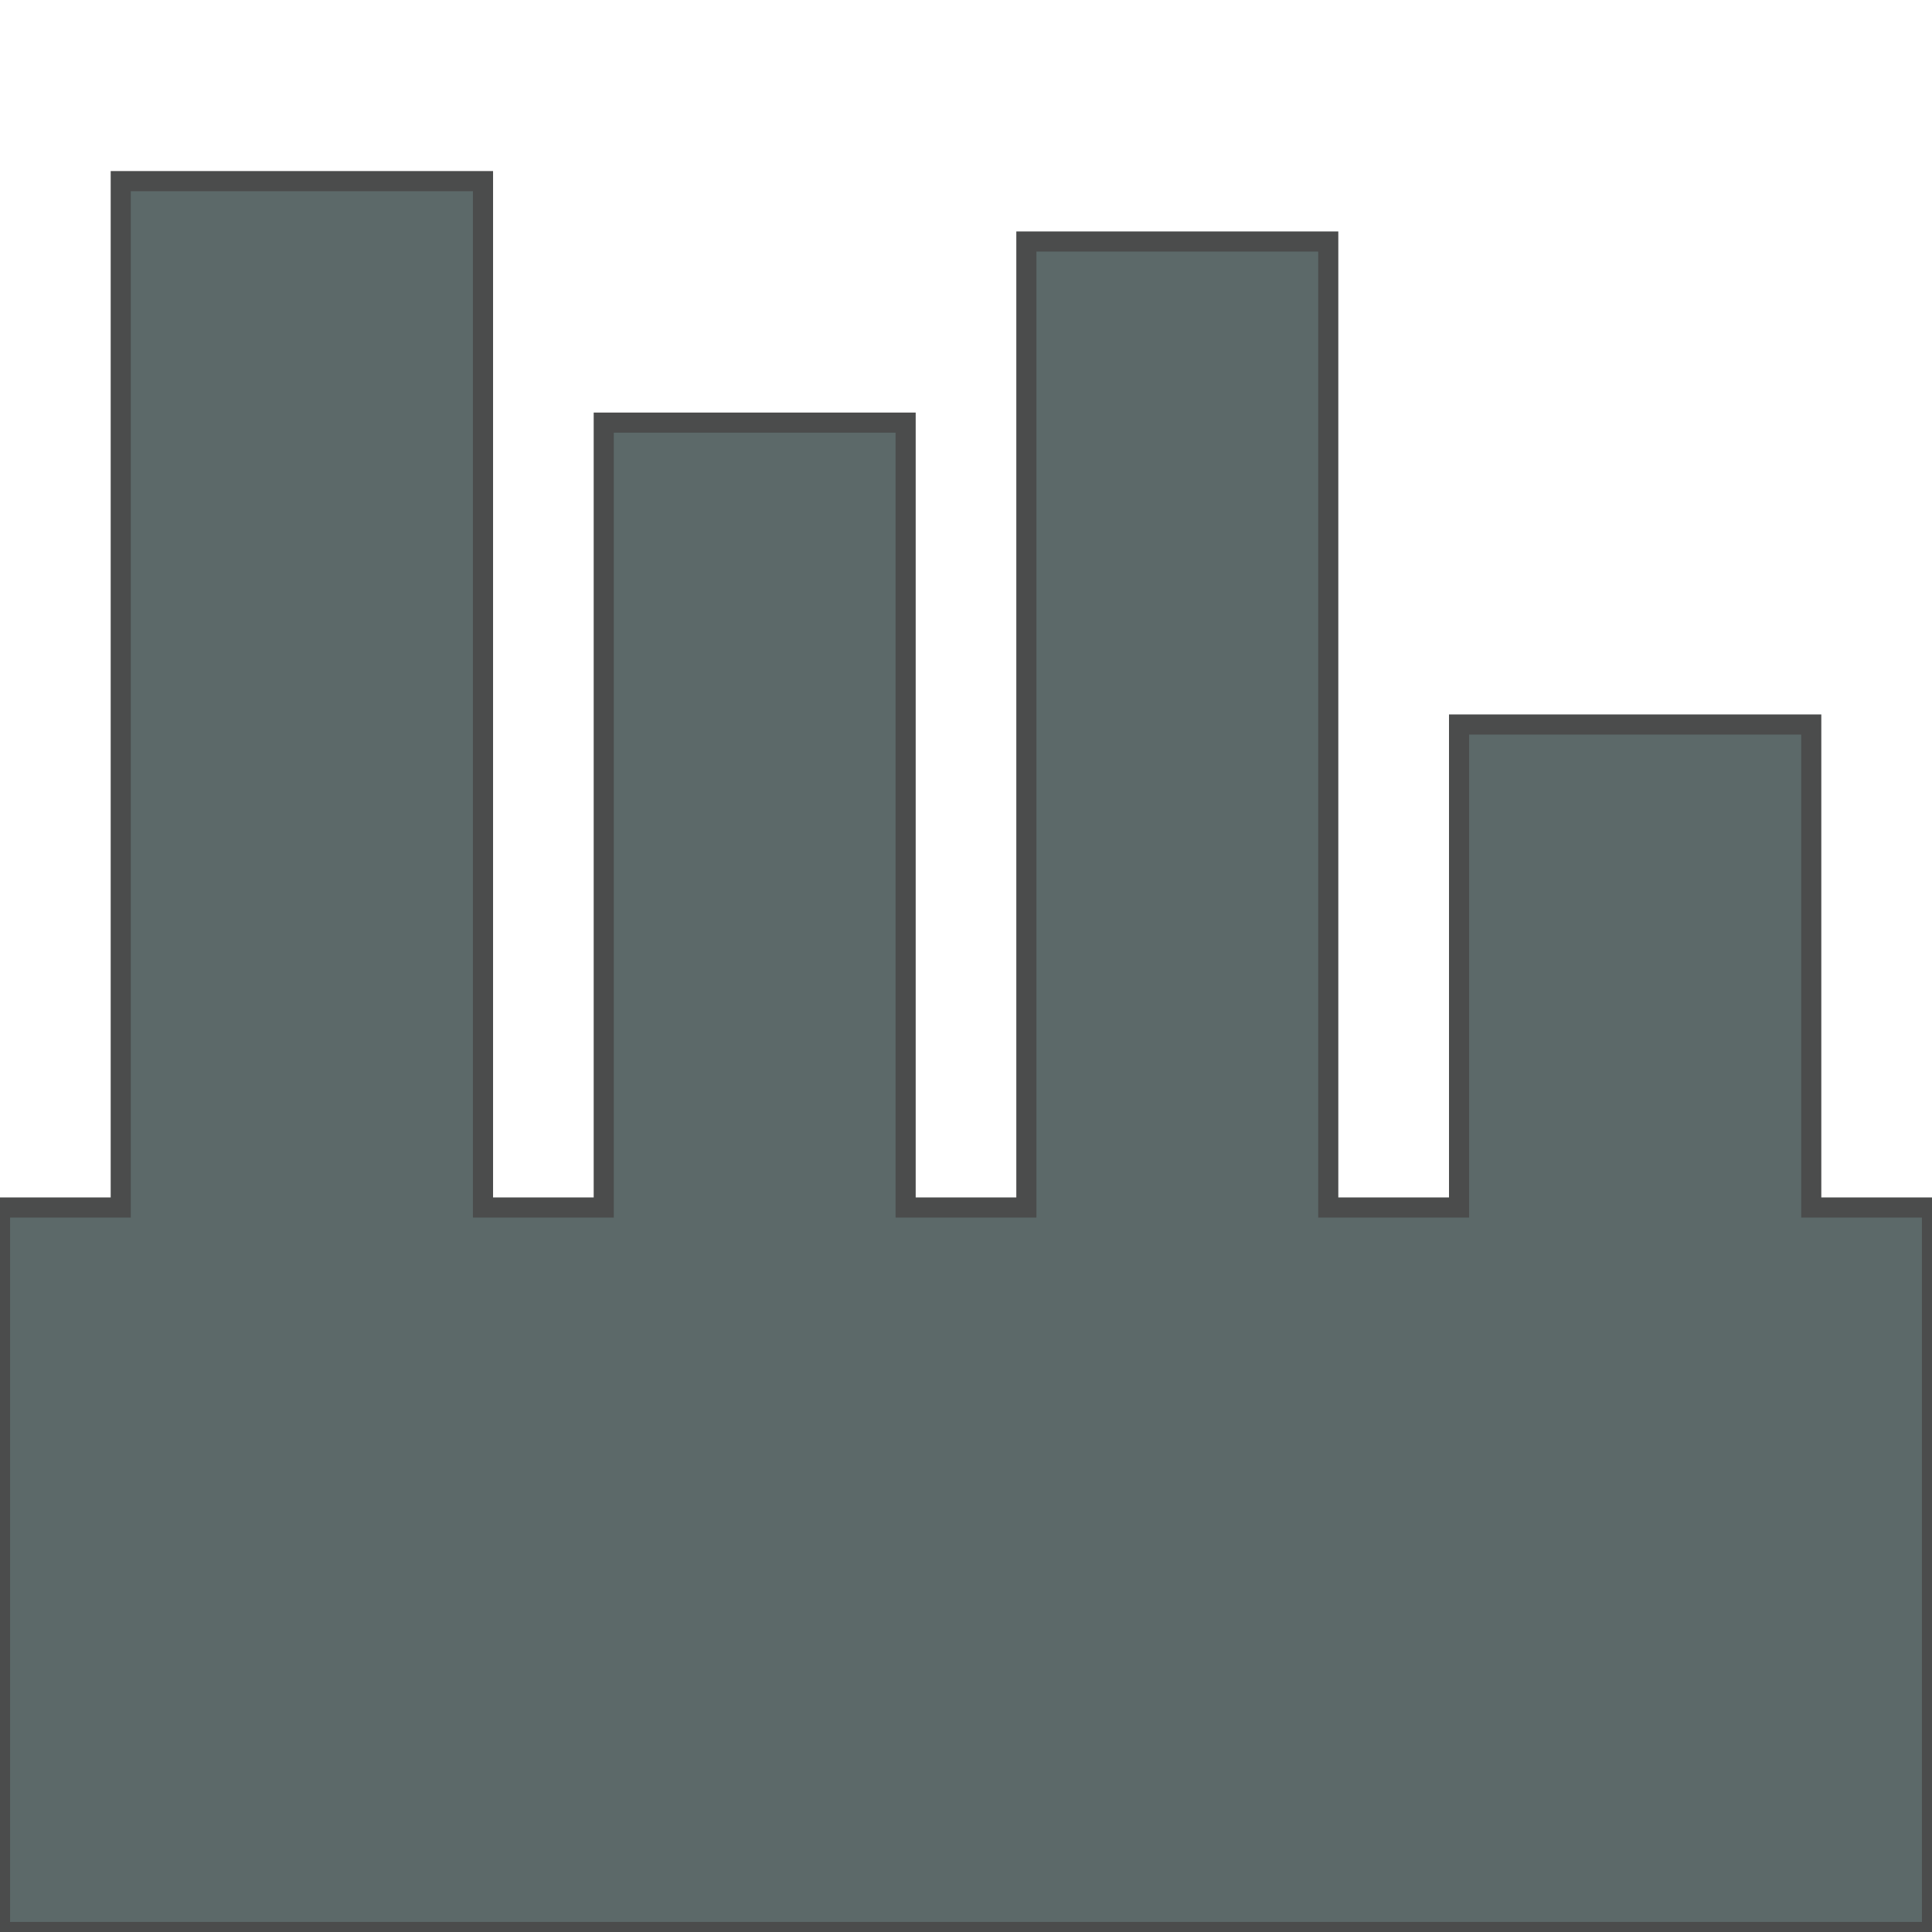 <?xml version="1.0" encoding="UTF-8" standalone="no"?>
<svg height="32" width="32" viewBox="0 0 384 384">
  <path
     style="fill:#5c6969;stroke:#4b4c4c;stroke-width:4"
     d="m 0,384 0,-144 24,0 0,-204 72,0 0,204 24,0 0,-156 60,0 0,156 24,0 0,-192 60,0 0,192 26,0 0,-96 70,0 0,96 24,0 0,144 z"
  />
</svg>
